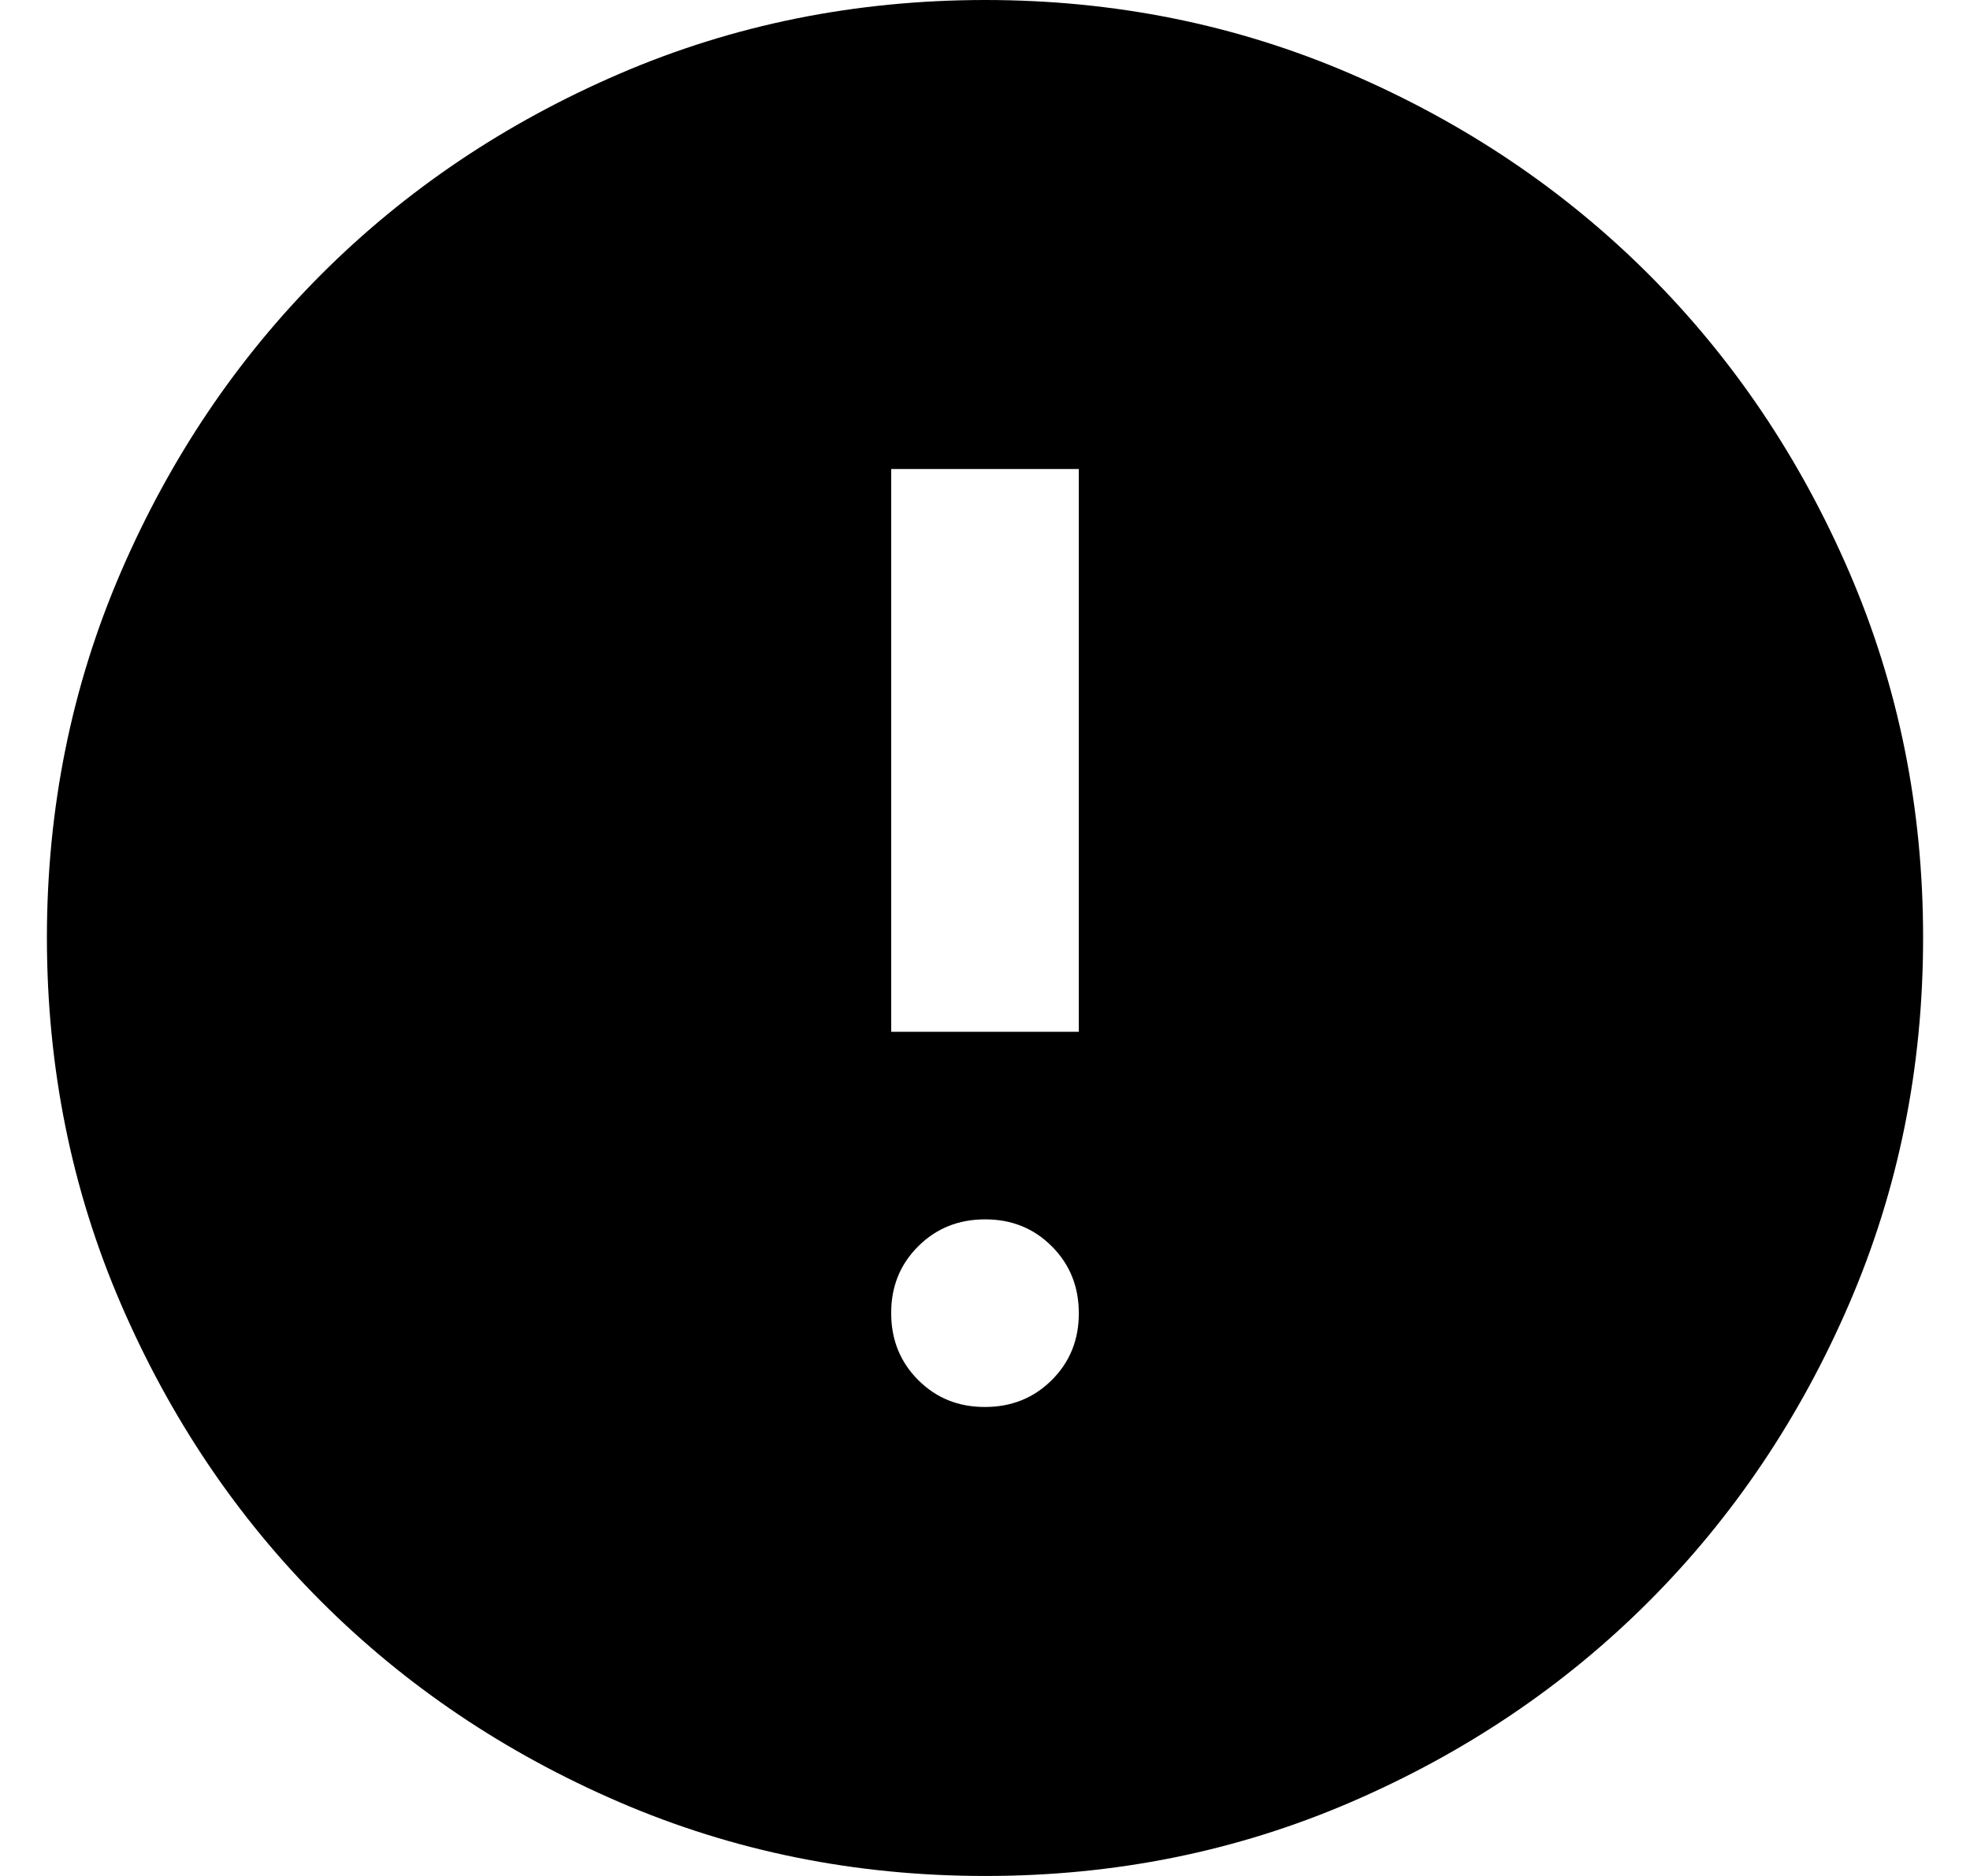 <svg width="21" height="20" viewBox="0 0 21 20" fill="black" xmlns="http://www.w3.org/2000/svg">
<path d="M10.5 15C10.783 15 11.021 14.904 11.213 14.712C11.405 14.52 11.501 14.283 11.5 14C11.5 13.717 11.404 13.479 11.212 13.287C11.02 13.095 10.783 12.999 10.5 13C10.217 13 9.979 13.096 9.787 13.288C9.595 13.48 9.499 13.717 9.5 14C9.5 14.283 9.596 14.521 9.788 14.713C9.98 14.905 10.217 15.001 10.5 15ZM9.5 11H11.5V5H9.5V11ZM10.5 20C9.117 20 7.817 19.737 6.6 19.212C5.383 18.687 4.325 17.974 3.425 17.075C2.525 16.175 1.813 15.117 1.288 13.9C0.763 12.683 0.501 11.383 0.5 10C0.5 8.617 0.763 7.317 1.288 6.1C1.813 4.883 2.526 3.825 3.425 2.925C4.325 2.025 5.383 1.313 6.6 0.788C7.817 0.263 9.117 0.001 10.5 0C11.883 0 13.183 0.263 14.4 0.788C15.617 1.313 16.675 2.026 17.575 2.925C18.475 3.825 19.188 4.883 19.713 6.1C20.238 7.317 20.501 8.617 20.5 10C20.5 11.383 20.237 12.683 19.712 13.9C19.187 15.117 18.474 16.175 17.575 17.075C16.675 17.975 15.617 18.688 14.4 19.213C13.183 19.738 11.883 20.001 10.5 20Z"/>
</svg>

